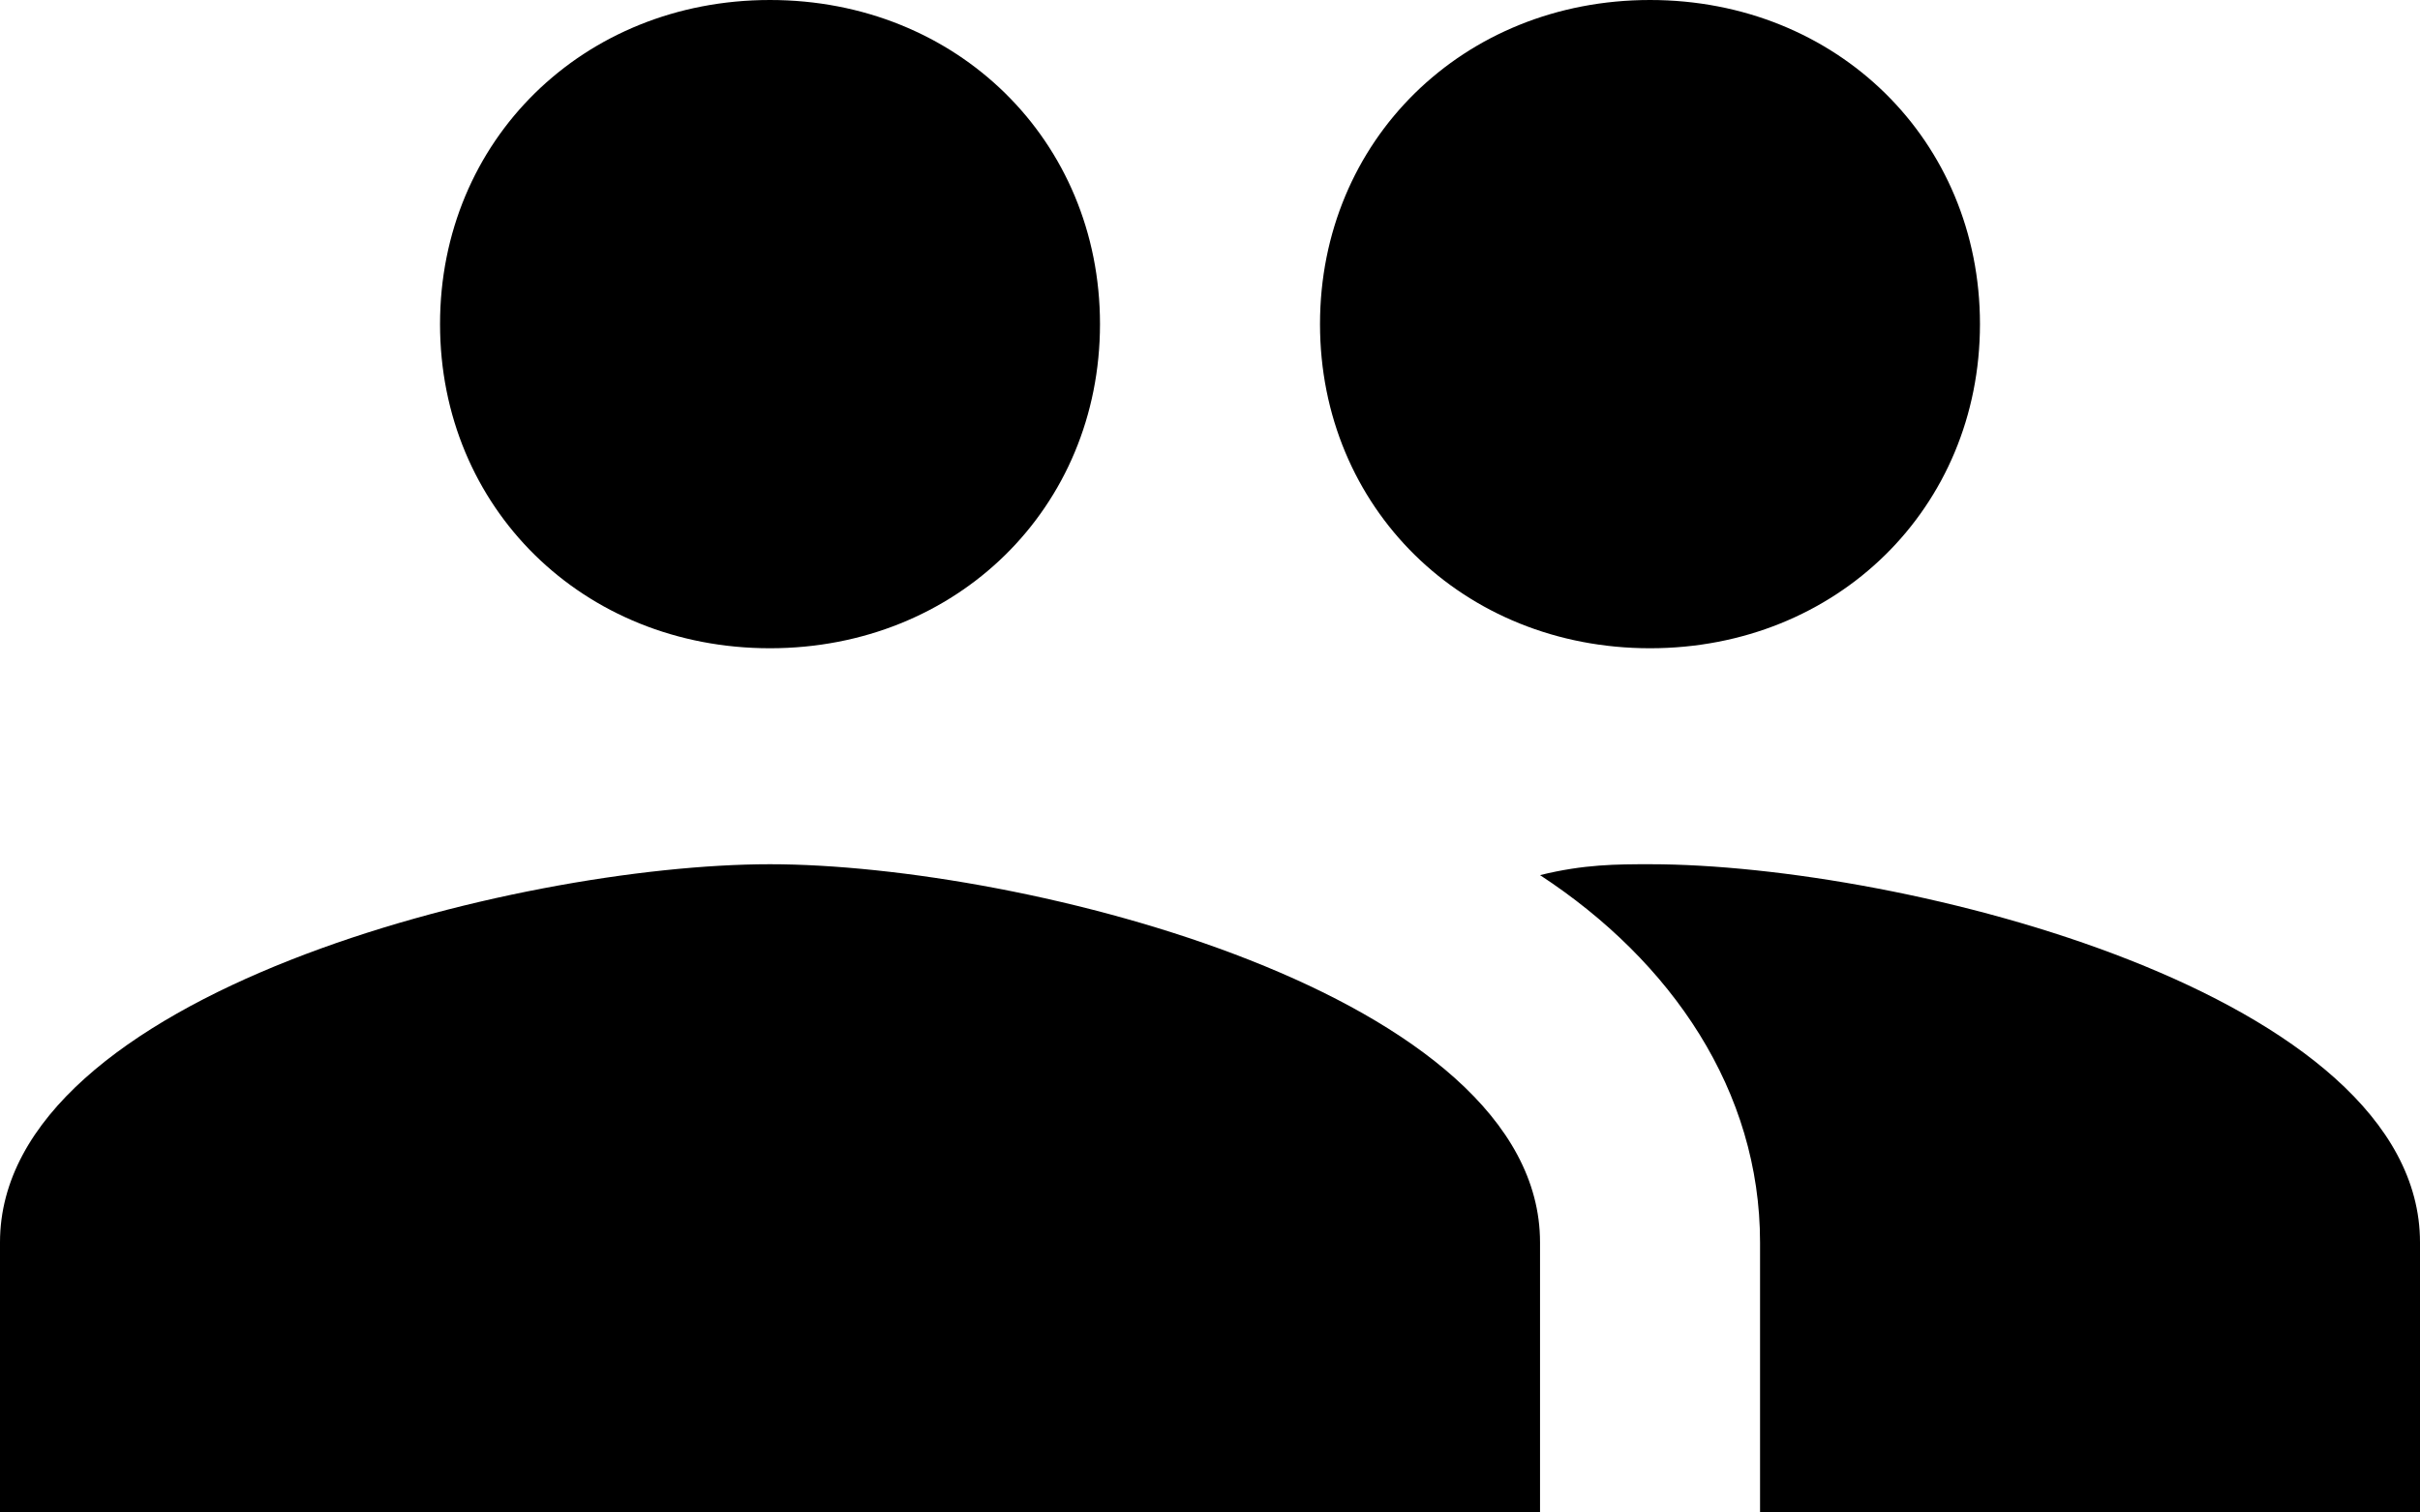 <?xml version="1.0" encoding="UTF-8"?>
<svg width="24px" height="15px" viewBox="0 0 24 15" version="1.1" xmlns="http://www.w3.org/2000/svg" xmlns:xlink="http://www.w3.org/1999/xlink">
    <!-- Generator: Sketch 59.1 (86144) - https://sketch.com -->
    <title>people</title>
    <desc>Created with Sketch.</desc>
    <g id="layout-" stroke="none" stroke-width="1" fill="none" fill-rule="evenodd">
        <g id="Extra-large:-Desktops---12-col-Copy-32" transform="translate(-59, -572)" fill="#000000">
            <g id="Group-4" transform="translate(46, 572)">
                <g id="people" transform="translate(13, 0)">
                    <path d="M16.364,6.429 C18.218,6.429 19.636,5.036 19.636,3.214 C19.636,1.393 18.218,0 16.364,0 C14.509,0 13.091,1.393 13.091,3.214 C13.091,5.036 14.509,6.429 16.364,6.429 L16.364,6.429 Z M7.636,6.429 C9.491,6.429 10.909,5.036 10.909,3.214 C10.909,1.393 9.491,0 7.636,0 C5.782,0 4.364,1.393 4.364,3.214 C4.364,5.036 5.782,6.429 7.636,6.429 L7.636,6.429 Z M7.636,8.571 C5.127,8.571 0,9.857 0,12.321 L0,15 L15.273,15 L15.273,12.321 C15.273,9.857 10.145,8.571 7.636,8.571 L7.636,8.571 Z M16.364,8.571 C16.036,8.571 15.709,8.571 15.273,8.679 C16.582,9.536 17.455,10.821 17.455,12.321 L17.455,15 L24,15 L24,12.321 C24,9.857 18.873,8.571 16.364,8.571 L16.364,8.571 Z" id="Shape"></path>
                </g>
            </g>
        </g>
    </g>
</svg>